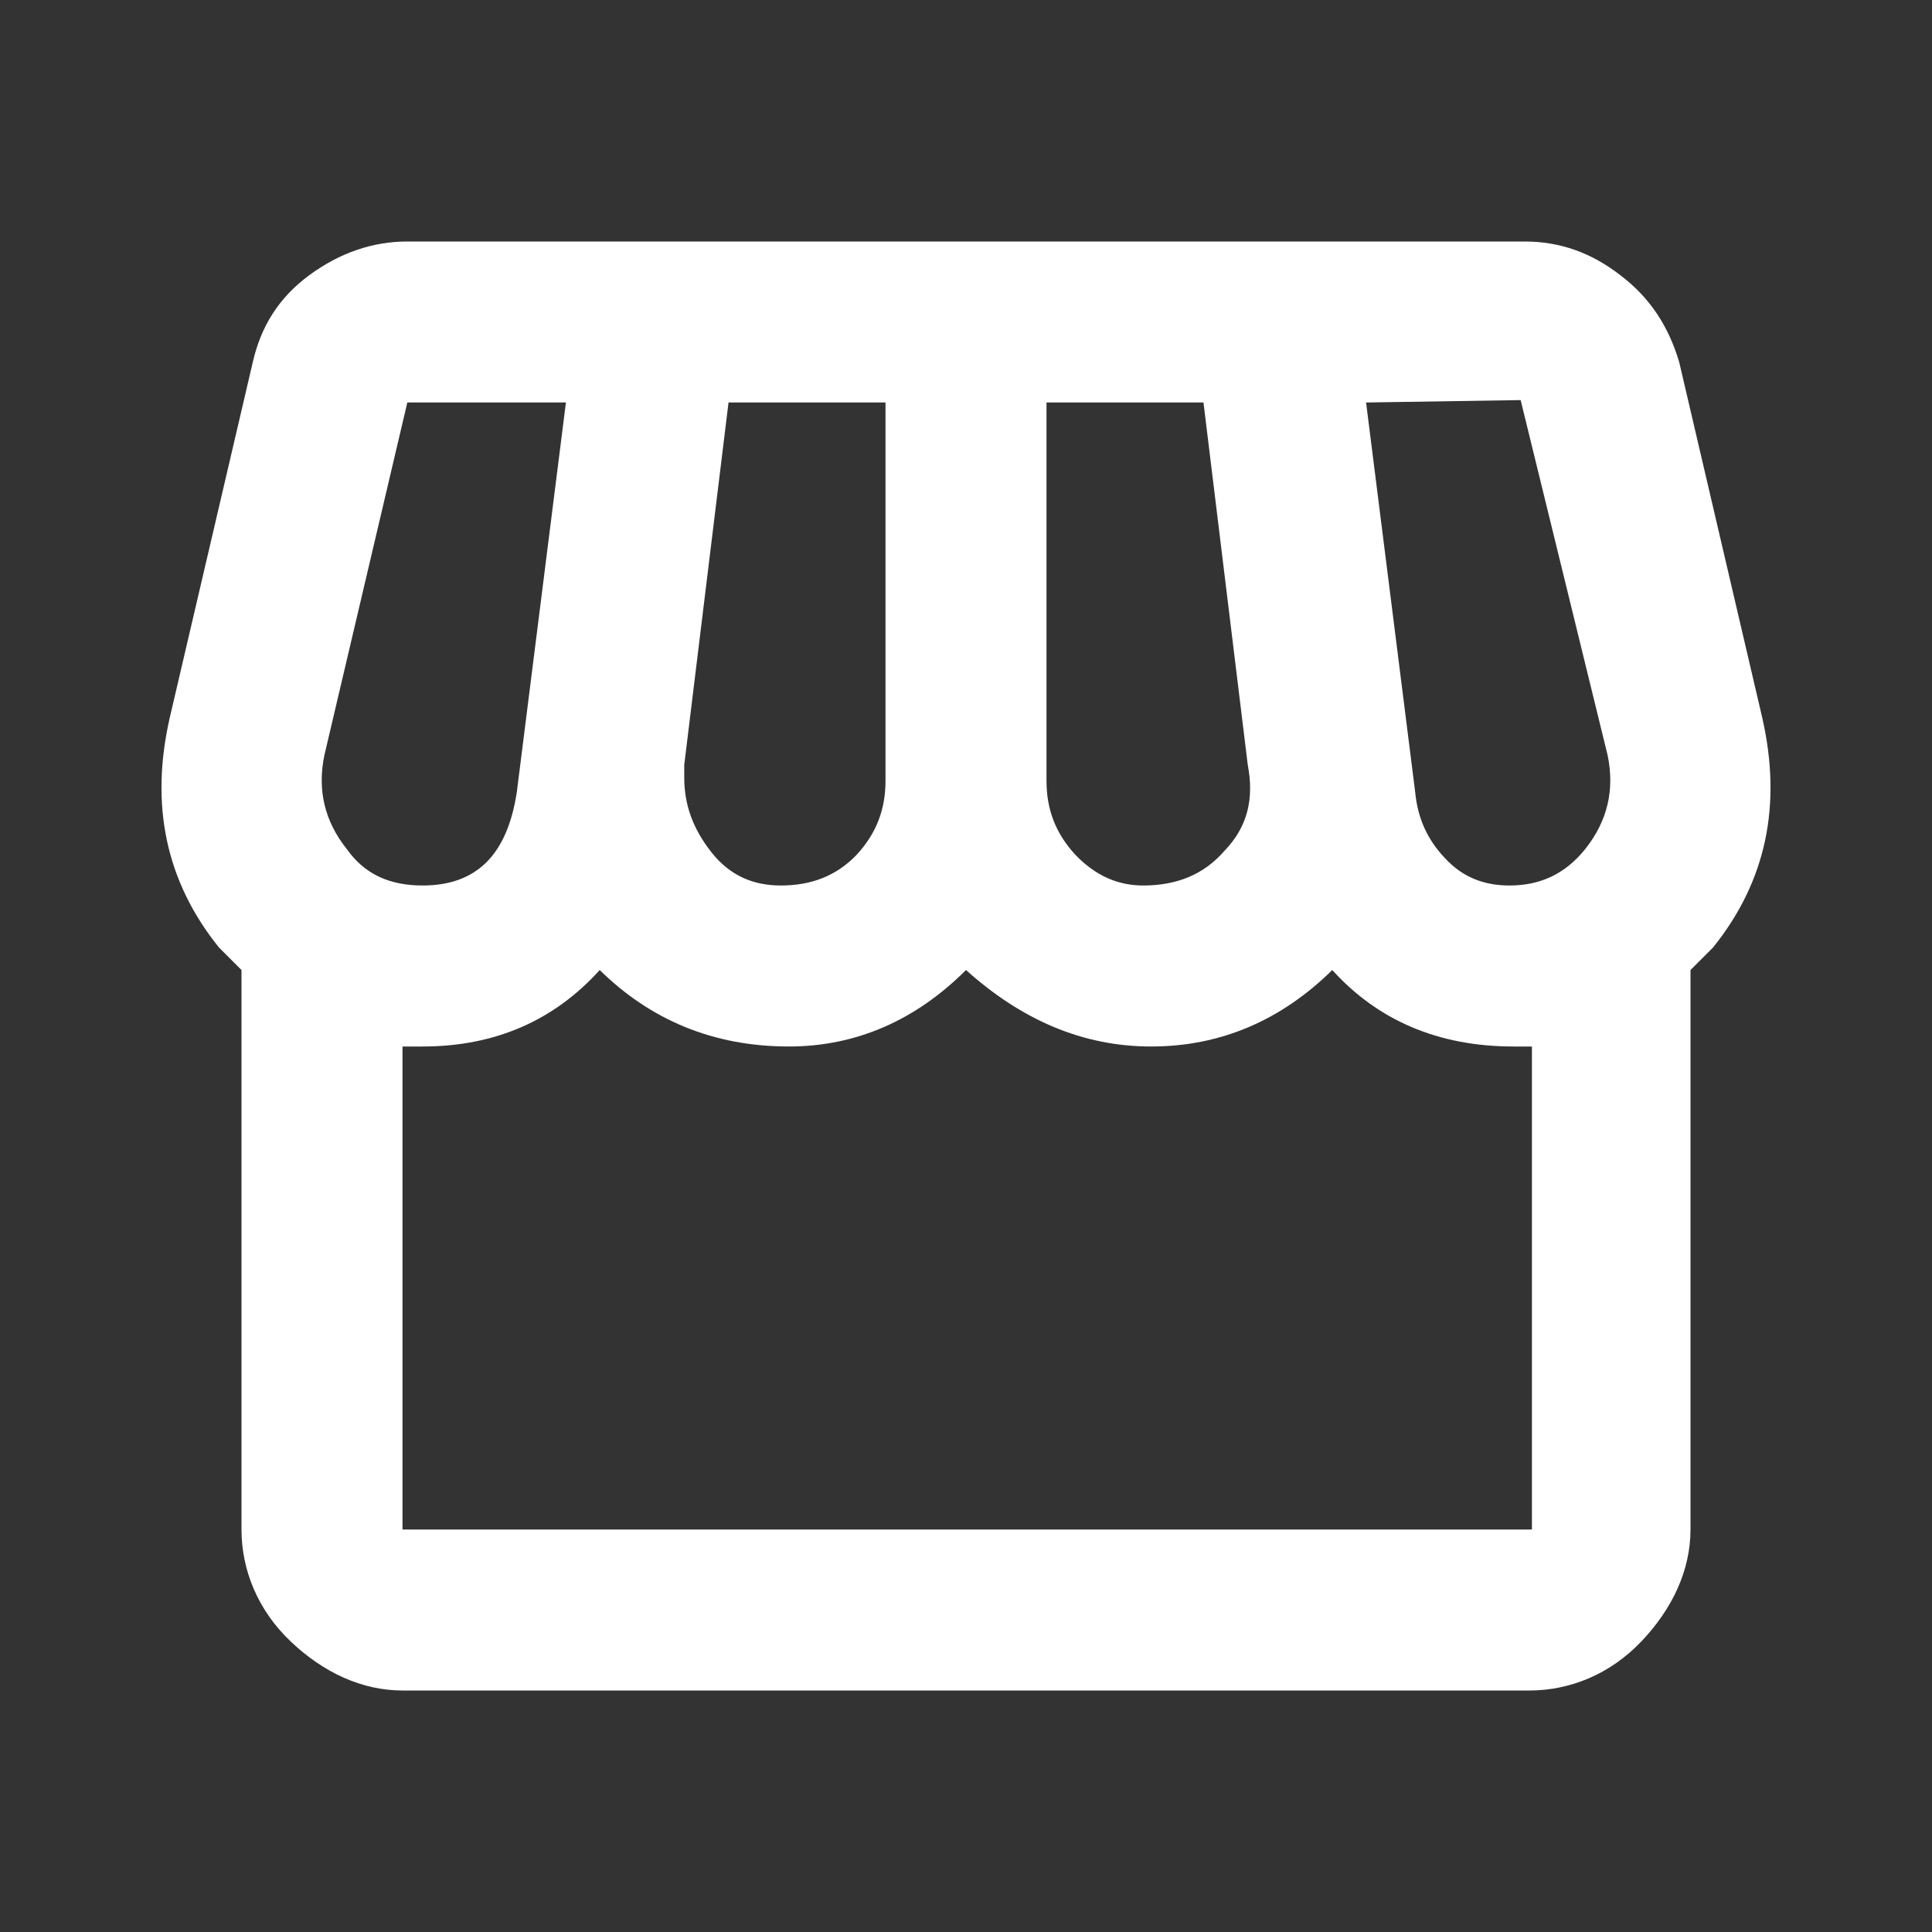 <svg viewBox="0 0 24 24" xmlns="http://www.w3.org/2000/svg" xmlns:xlink="http://www.w3.org/1999/xlink" overflow="hidden"><rect x="0" y="0" width="24" height="24" fill="#333333" stroke="none"/><path d="M5.06 3C4.63 3 4.22 3.14 3.84 3.42 3.46 3.7 3.24 4.06 3.14 4.5L2.11 8.91C1.86 10 2.06 10.95 2.72 11.77L3 12.05 3 19C3 19.5 3.2 20 3.61 20.39 4.02 20.78 4.5 21 5 21L19 21C19.5 21 20 20.8 20.39 20.39 20.78 19.98 21 19.5 21 19L21 12.05 21.28 11.77C21.94 10.95 22.14 10 21.89 8.91L20.86 4.5C20.73 4.06 20.5 3.7 20.13 3.42 19.77 3.14 19.38 3 18.94 3L5.06 3M18.89 4.97 19.97 9.38C20.06 9.81 19.97 10.2 19.69 10.55 19.44 10.86 19.13 11 18.75 11 18.44 11 18.17 10.9 17.95 10.66 17.73 10.43 17.61 10.16 17.58 9.84L16.97 5 18.89 4.97M5.06 5 7.03 5 6.42 9.84C6.3 10.63 5.91 11 5.25 11 4.84 11 4.53 10.86 4.31 10.55 4.03 10.2 3.94 9.81 4.03 9.38L5.06 5M9.05 5 11 5 11 9.7C11 10.05 10.89 10.35 10.64 10.62 10.39 10.88 10.08 11 9.7 11 9.36 11 9.07 10.88 8.84 10.59 8.61 10.3 8.5 10 8.5 9.66L8.5 9.5 9.05 5M13 5 14.95 5 15.5 9.5C15.58 9.92 15.5 10.27 15.21 10.57 14.95 10.87 14.61 11 14.2 11 13.89 11 13.61 10.88 13.36 10.62 13.11 10.35 13 10.05 13 9.7L13 5M7.45 12.05C8.08 12.67 8.86 13 9.8 13 10.64 13 11.38 12.67 12 12.05 12.69 12.67 13.45 13 14.3 13 15.17 13 15.92 12.67 16.55 12.05 17.11 12.67 17.86 13 18.8 13L19.03 13 19.03 19 5 19 5 13 5.25 13C6.16 13 6.89 12.67 7.45 12.05Z" fill="#FFFFFF"/></svg>